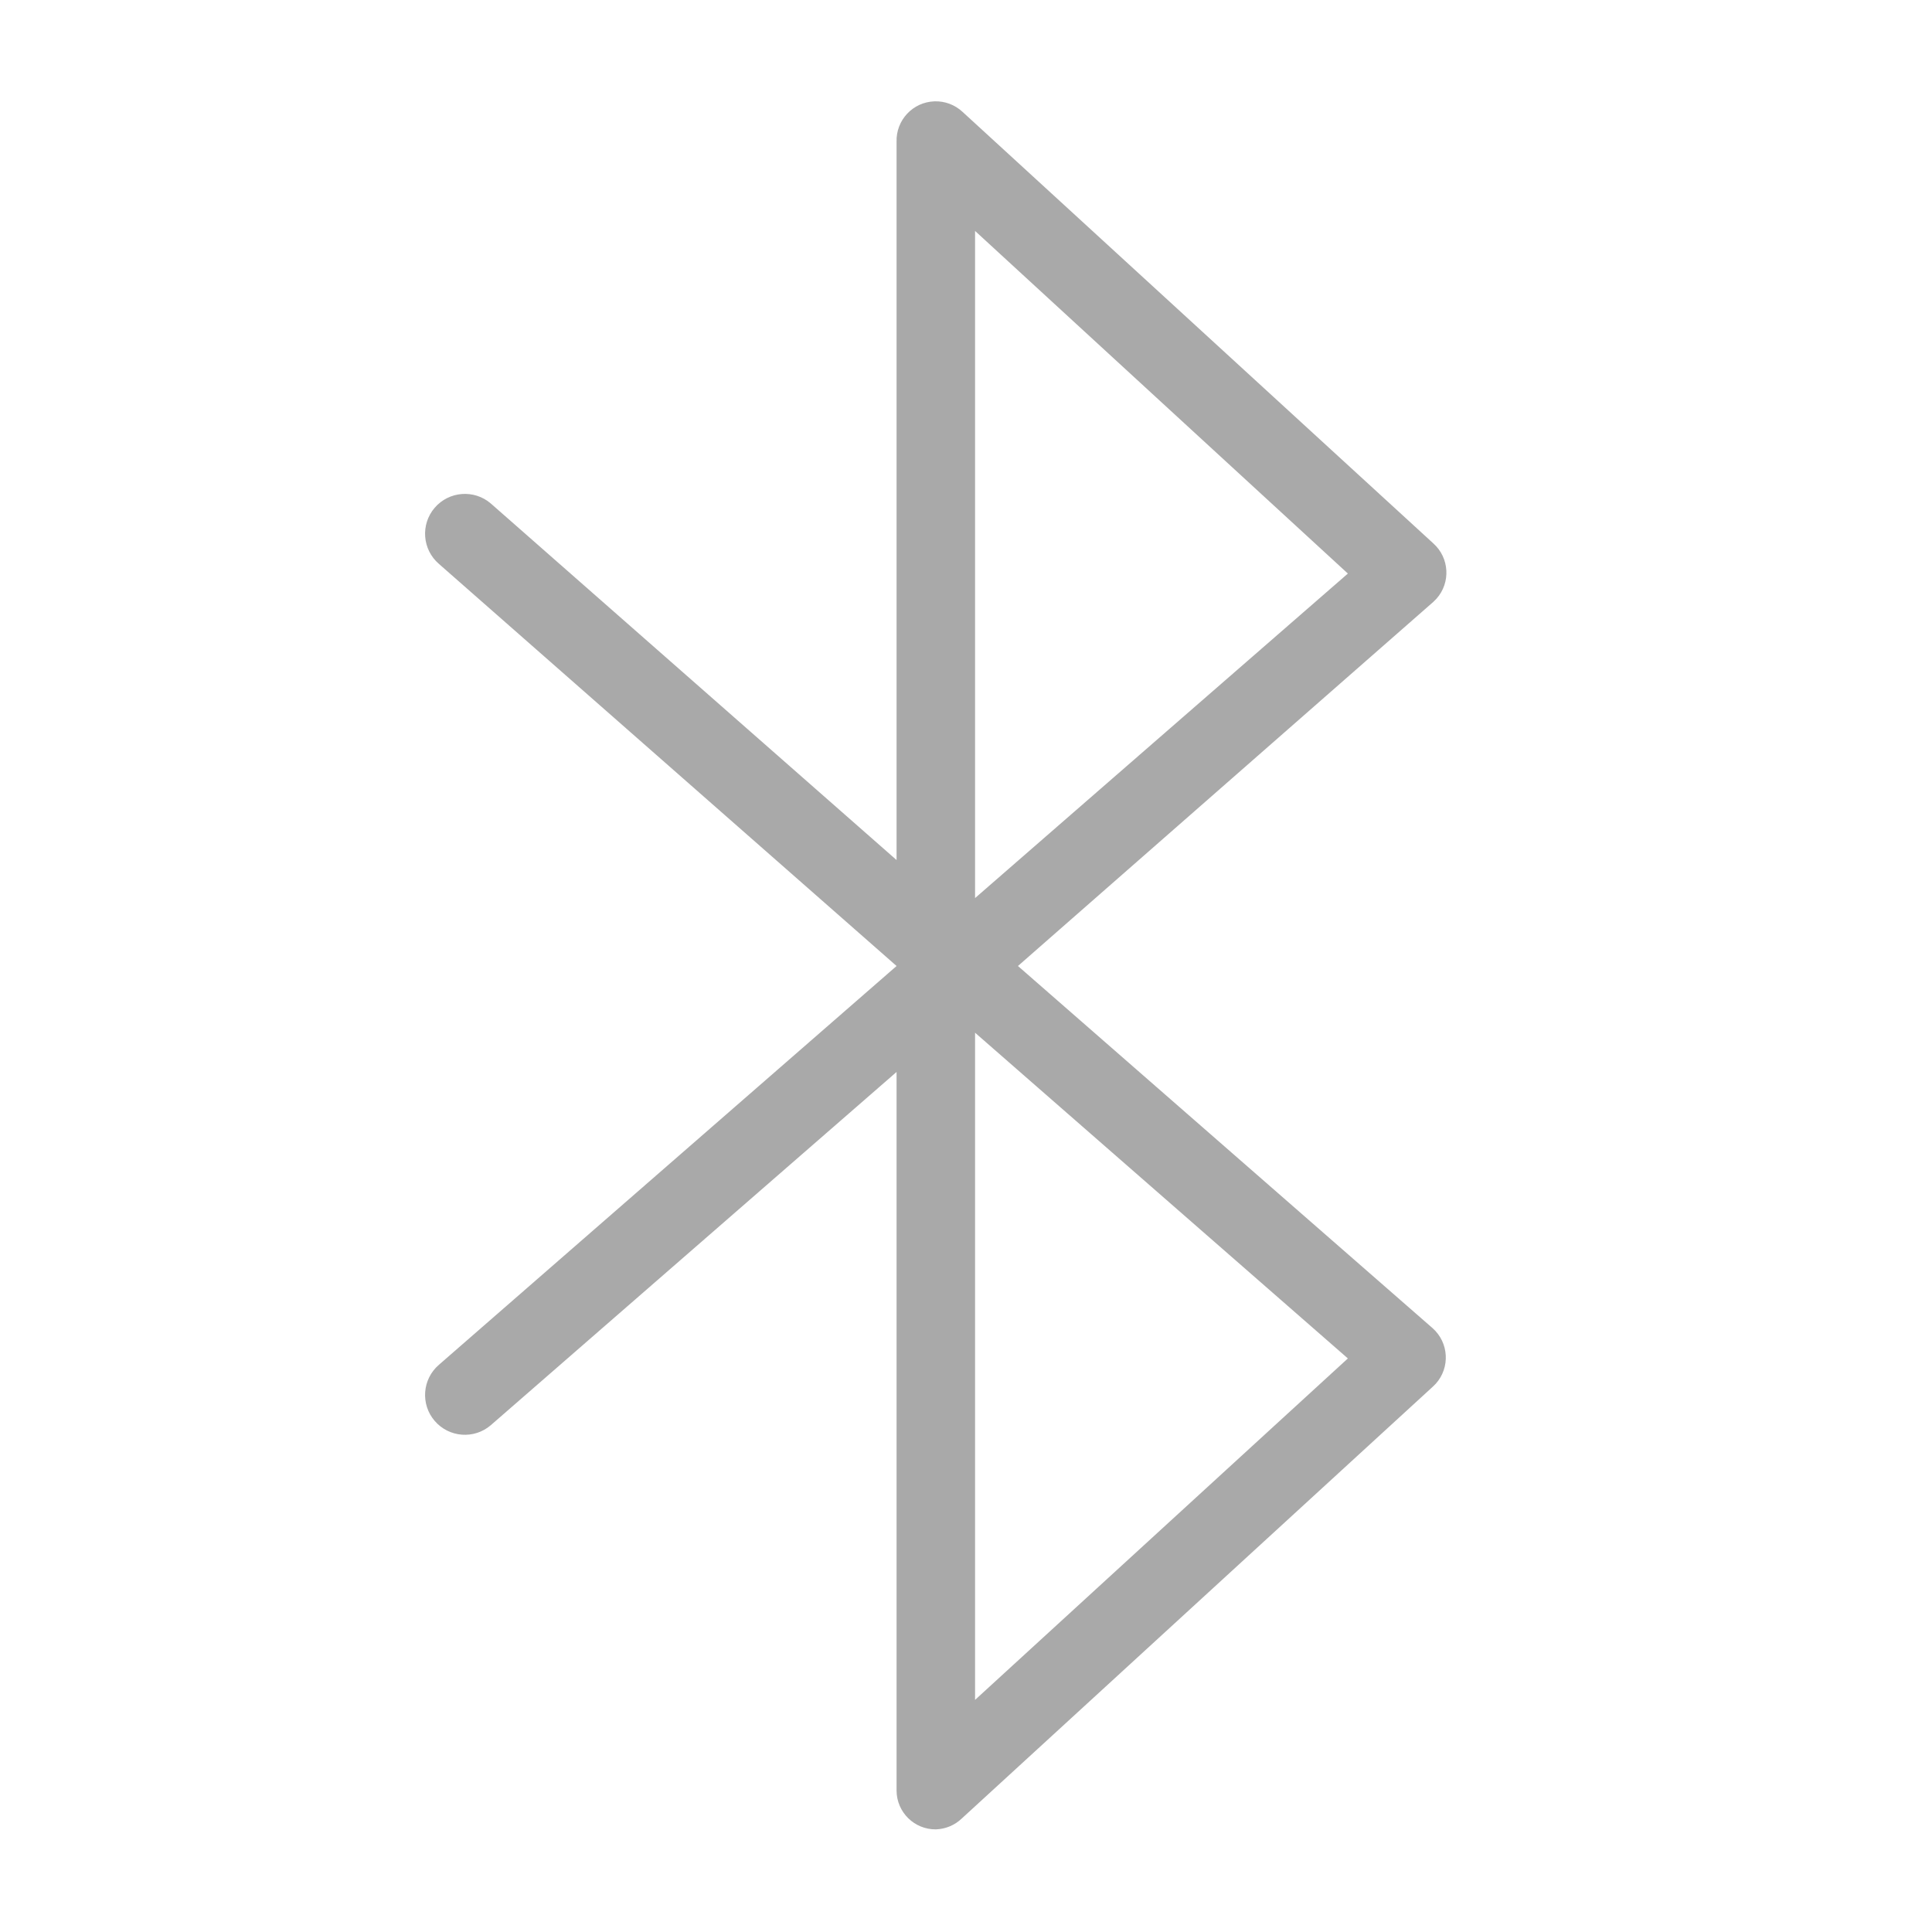 <?xml version="1.0" encoding="utf-8"?>
<!-- Generator: Adobe Illustrator 15.0.0, SVG Export Plug-In . SVG Version: 6.00 Build 0)  -->
<!DOCTYPE svg PUBLIC "-//W3C//DTD SVG 1.1//EN" "http://www.w3.org/Graphics/SVG/1.1/DTD/svg11.dtd">
<svg version="1.1" id="Layer_1" xmlns="http://www.w3.org/2000/svg" xmlns:xlink="http://www.w3.org/1999/xlink" x="0px" y="0px"
	 width="64px" height="64px" viewBox="0 0 64 64" enable-background="new 0 0 64 64" xml:space="preserve">
<title>bluetooth-01 2</title>
<path id="bluetooth" fill="#A9A9A9" d="M31,60.6c-0.712,0.006-1.294-0.567-1.3-1.279c0-0.007,0-0.014,0-0.021V35.51l-13.44,11.7
	c-0.552,0.476-1.385,0.412-1.86-0.14c-0.475-0.553-0.412-1.385,0.14-1.86L29.7,32l0,0L14.54,18.68
	c-0.552-0.475-0.615-1.308-0.14-1.86s1.308-0.615,1.86-0.14l0,0L29.7,28.49V4.7c-0.024-0.718,0.538-1.319,1.255-1.343
	c0.341-0.012,0.673,0.112,0.924,0.343L47.48,18c0.535,0.478,0.582,1.3,0.104,1.835c-0.002,0.001-0.002,0.003-0.004,0.004l-0.1,0.1
	L33.721,32L47.46,44c0.536,0.479,0.582,1.3,0.104,1.836c-0.002,0.001-0.003,0.002-0.004,0.004l-0.101,0.1L31.86,60.24
	C31.628,60.463,31.321,60.59,31,60.6z M32.3,34.21v22.101L44.65,45L32.3,34.21z M32.3,7.65v22.1L44.65,19L32.3,7.65z"/>
</svg>
